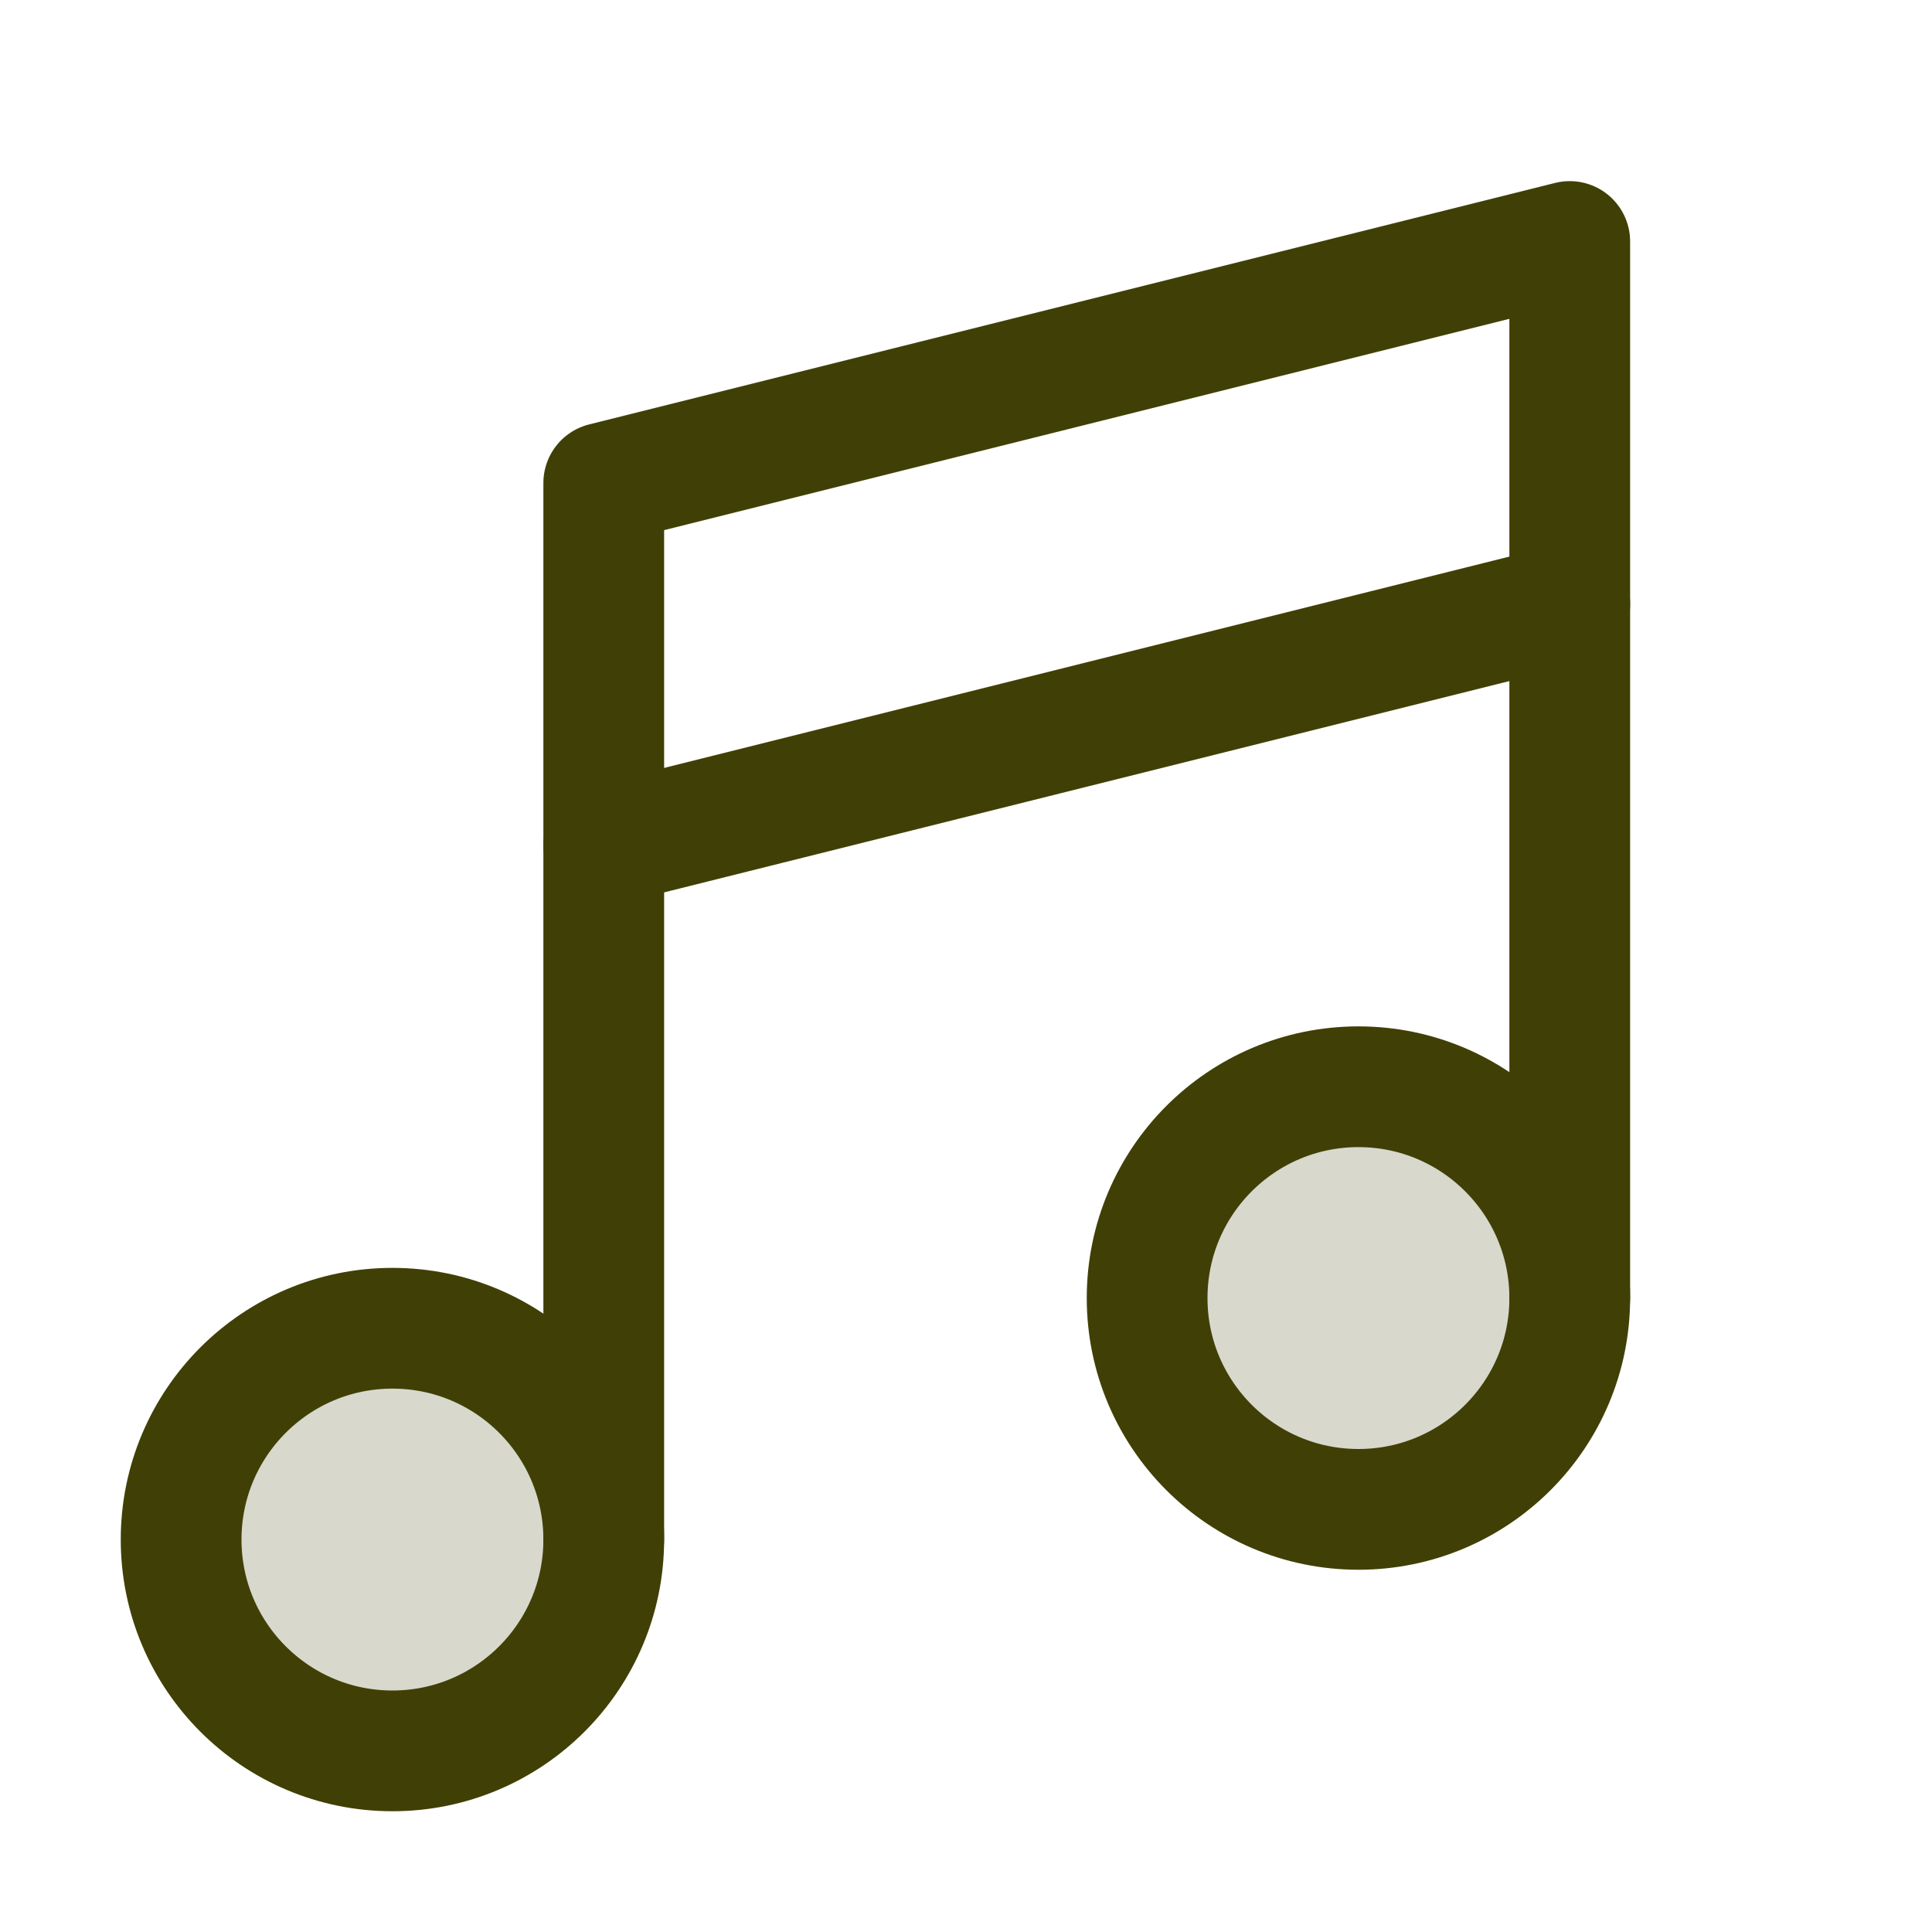 <svg xmlns="http://www.w3.org/2000/svg" width="192" height="192" fill="#404006" viewBox="0 0 256 256"><rect width="256" height="256" fill="none"></rect><circle cx="180" cy="172" r="28" opacity="0.2"></circle><circle cx="52" cy="204" r="28" opacity="0.2"></circle><circle cx="180" cy="172" r="28" fill="none" stroke="#404006" stroke-linecap="round" stroke-linejoin="round" stroke-width="16"></circle><circle cx="52" cy="204" r="28" fill="none" stroke="#404006" stroke-linecap="round" stroke-linejoin="round" stroke-width="16"></circle><line x1="208" y1="80" x2="80" y2="112" fill="none" stroke="#404006" stroke-linecap="round" stroke-linejoin="round" stroke-width="16"></line><polyline points="80 204 80 64 208 32 208 172" fill="none" stroke="#404006" stroke-linecap="round" stroke-linejoin="round" stroke-width="16"></polyline></svg>